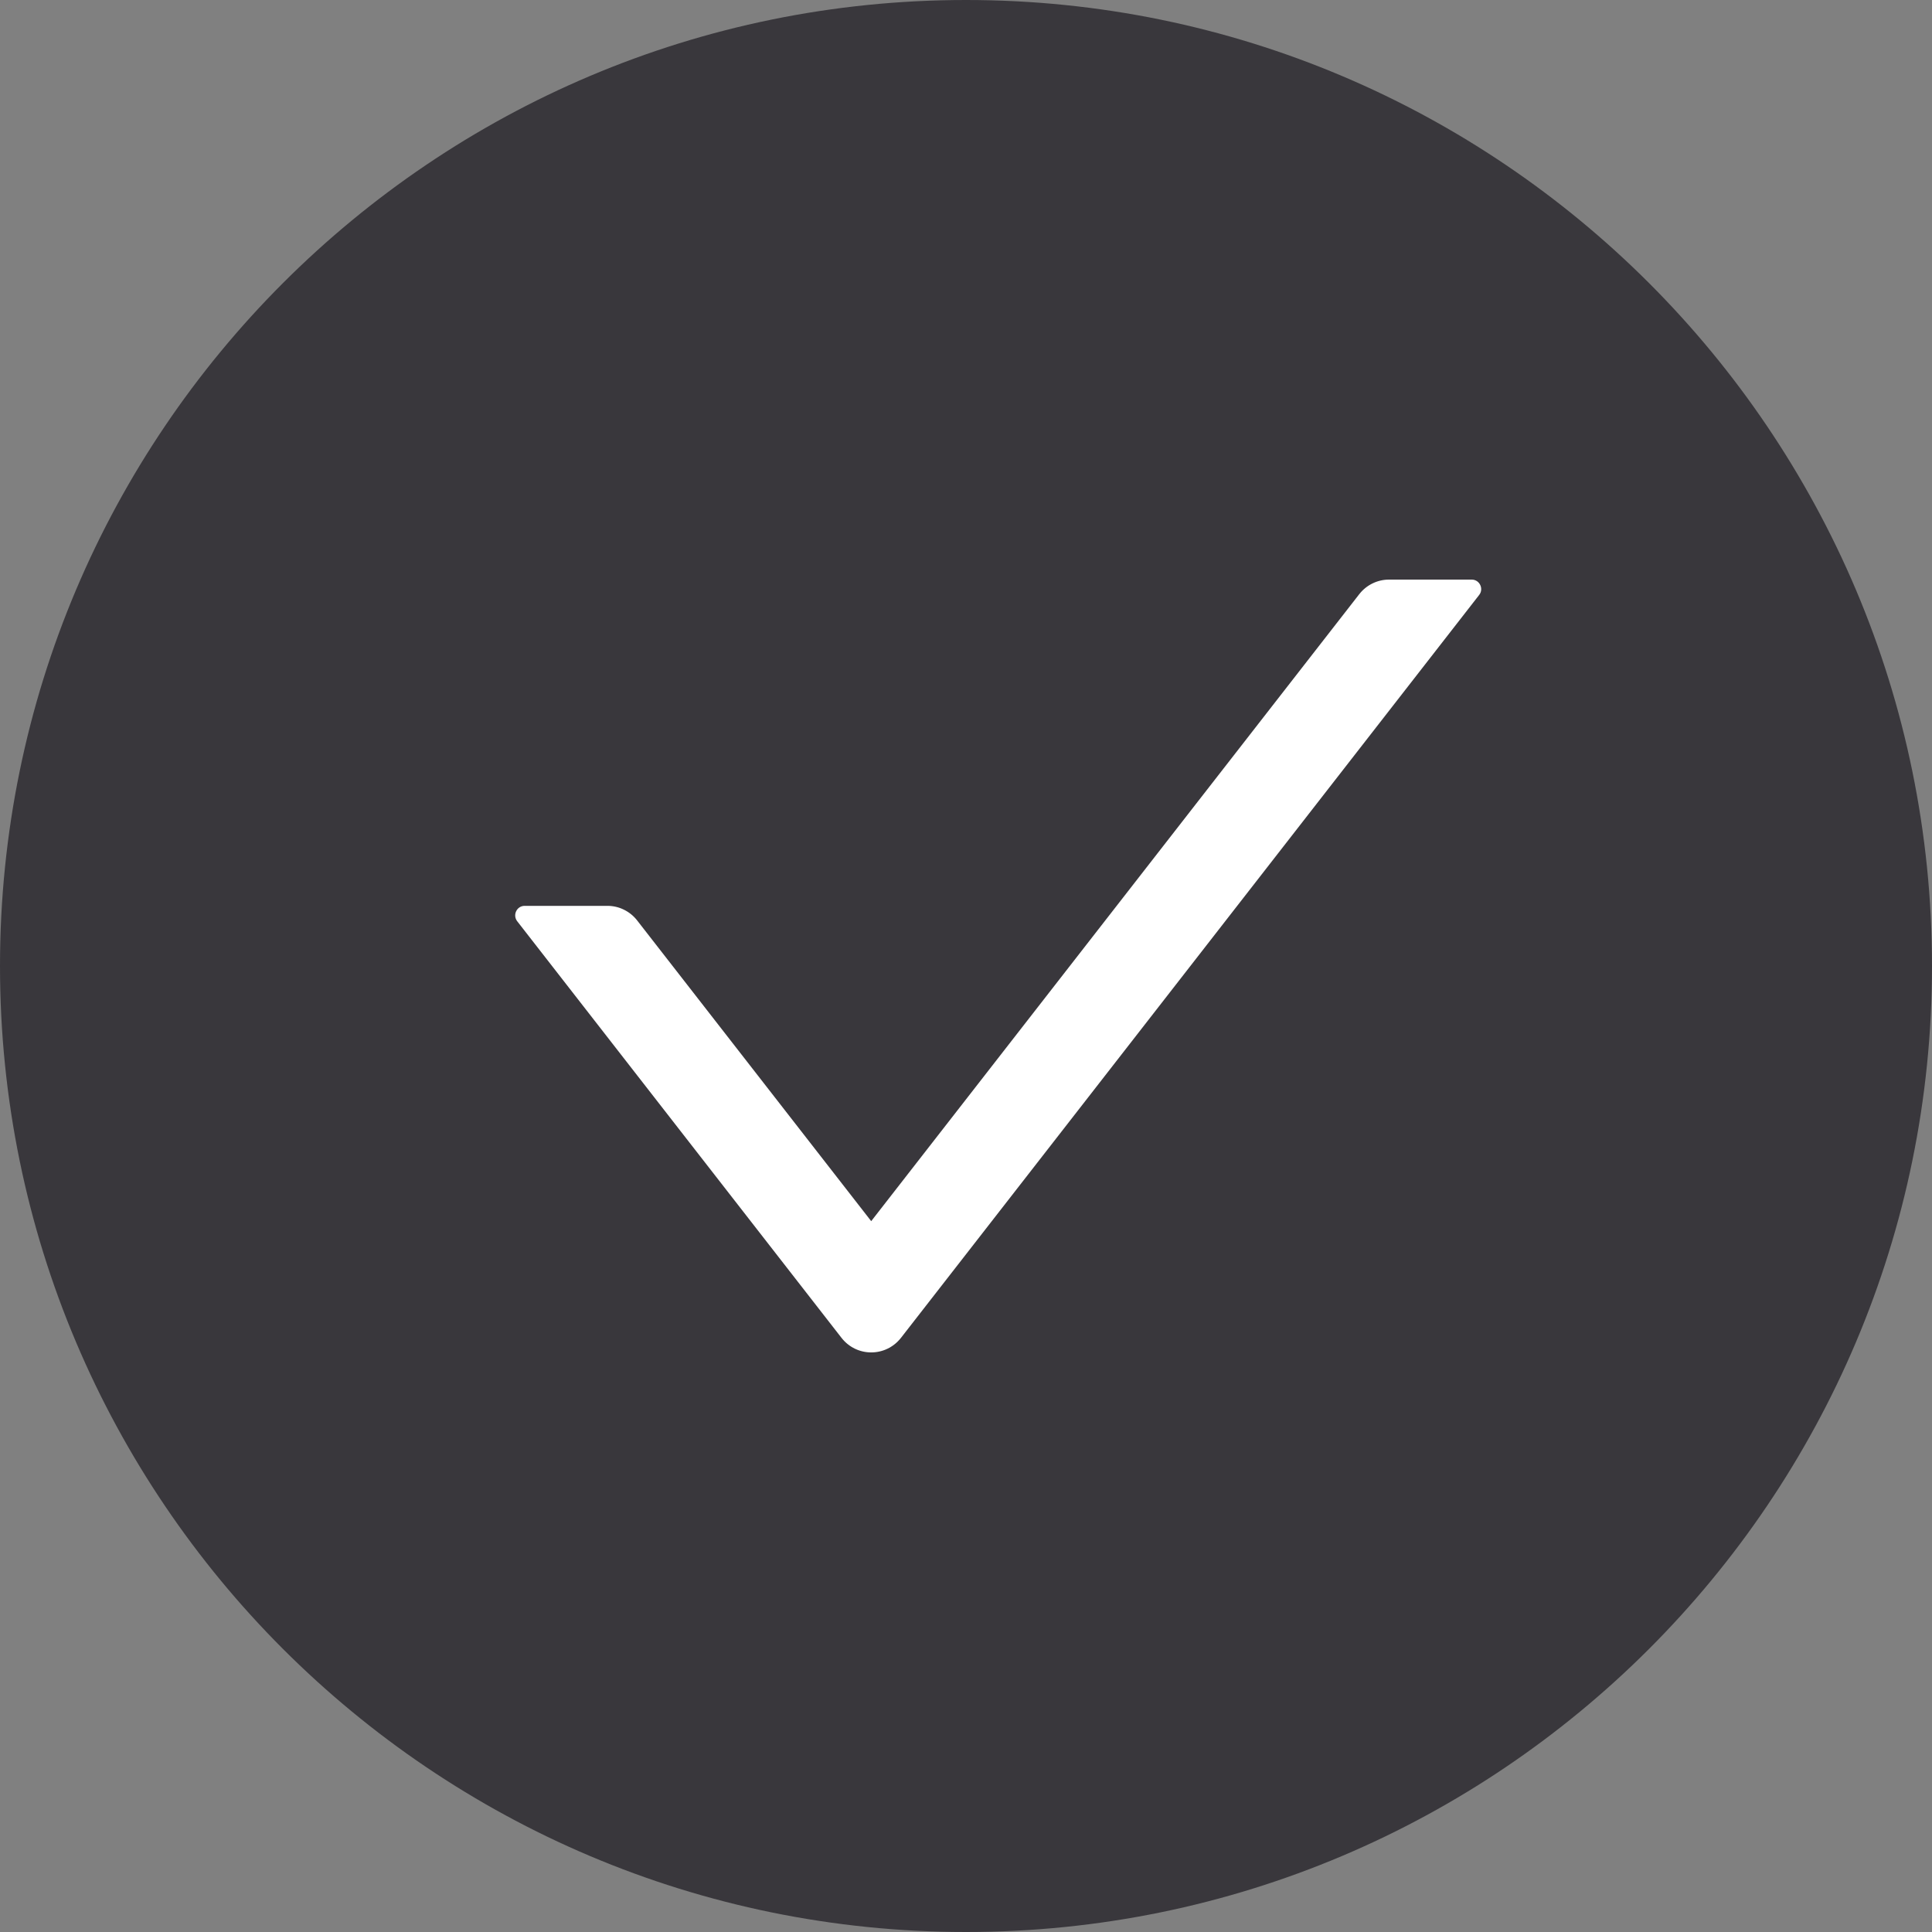 <svg width="30" height="30" viewBox="0 0 30 30" fill="none" xmlns="http://www.w3.org/2000/svg">
<rect x="0" y="0" width="30" height="30" fill="#808080" stroke="none"/>
<path d="M30 15C30 6.719 23.281 0 15 0C6.719 0 0 6.719 0 15C0 23.281 6.719 30 15 30C23.281 30 30 23.281 30 15Z" fill="#39373C"/>
<path d="M22.853 9H21.568C21.388 9 21.217 9.084 21.106 9.227L13.528 18.962L9.894 14.293C9.839 14.222 9.769 14.165 9.689 14.126C9.609 14.086 9.521 14.066 9.432 14.066H8.147C8.024 14.066 7.956 14.209 8.032 14.306L13.066 20.773C13.302 21.076 13.754 21.076 13.991 20.773L22.968 9.239C23.044 9.144 22.976 9 22.853 9Z" fill="white"/>
</svg>

